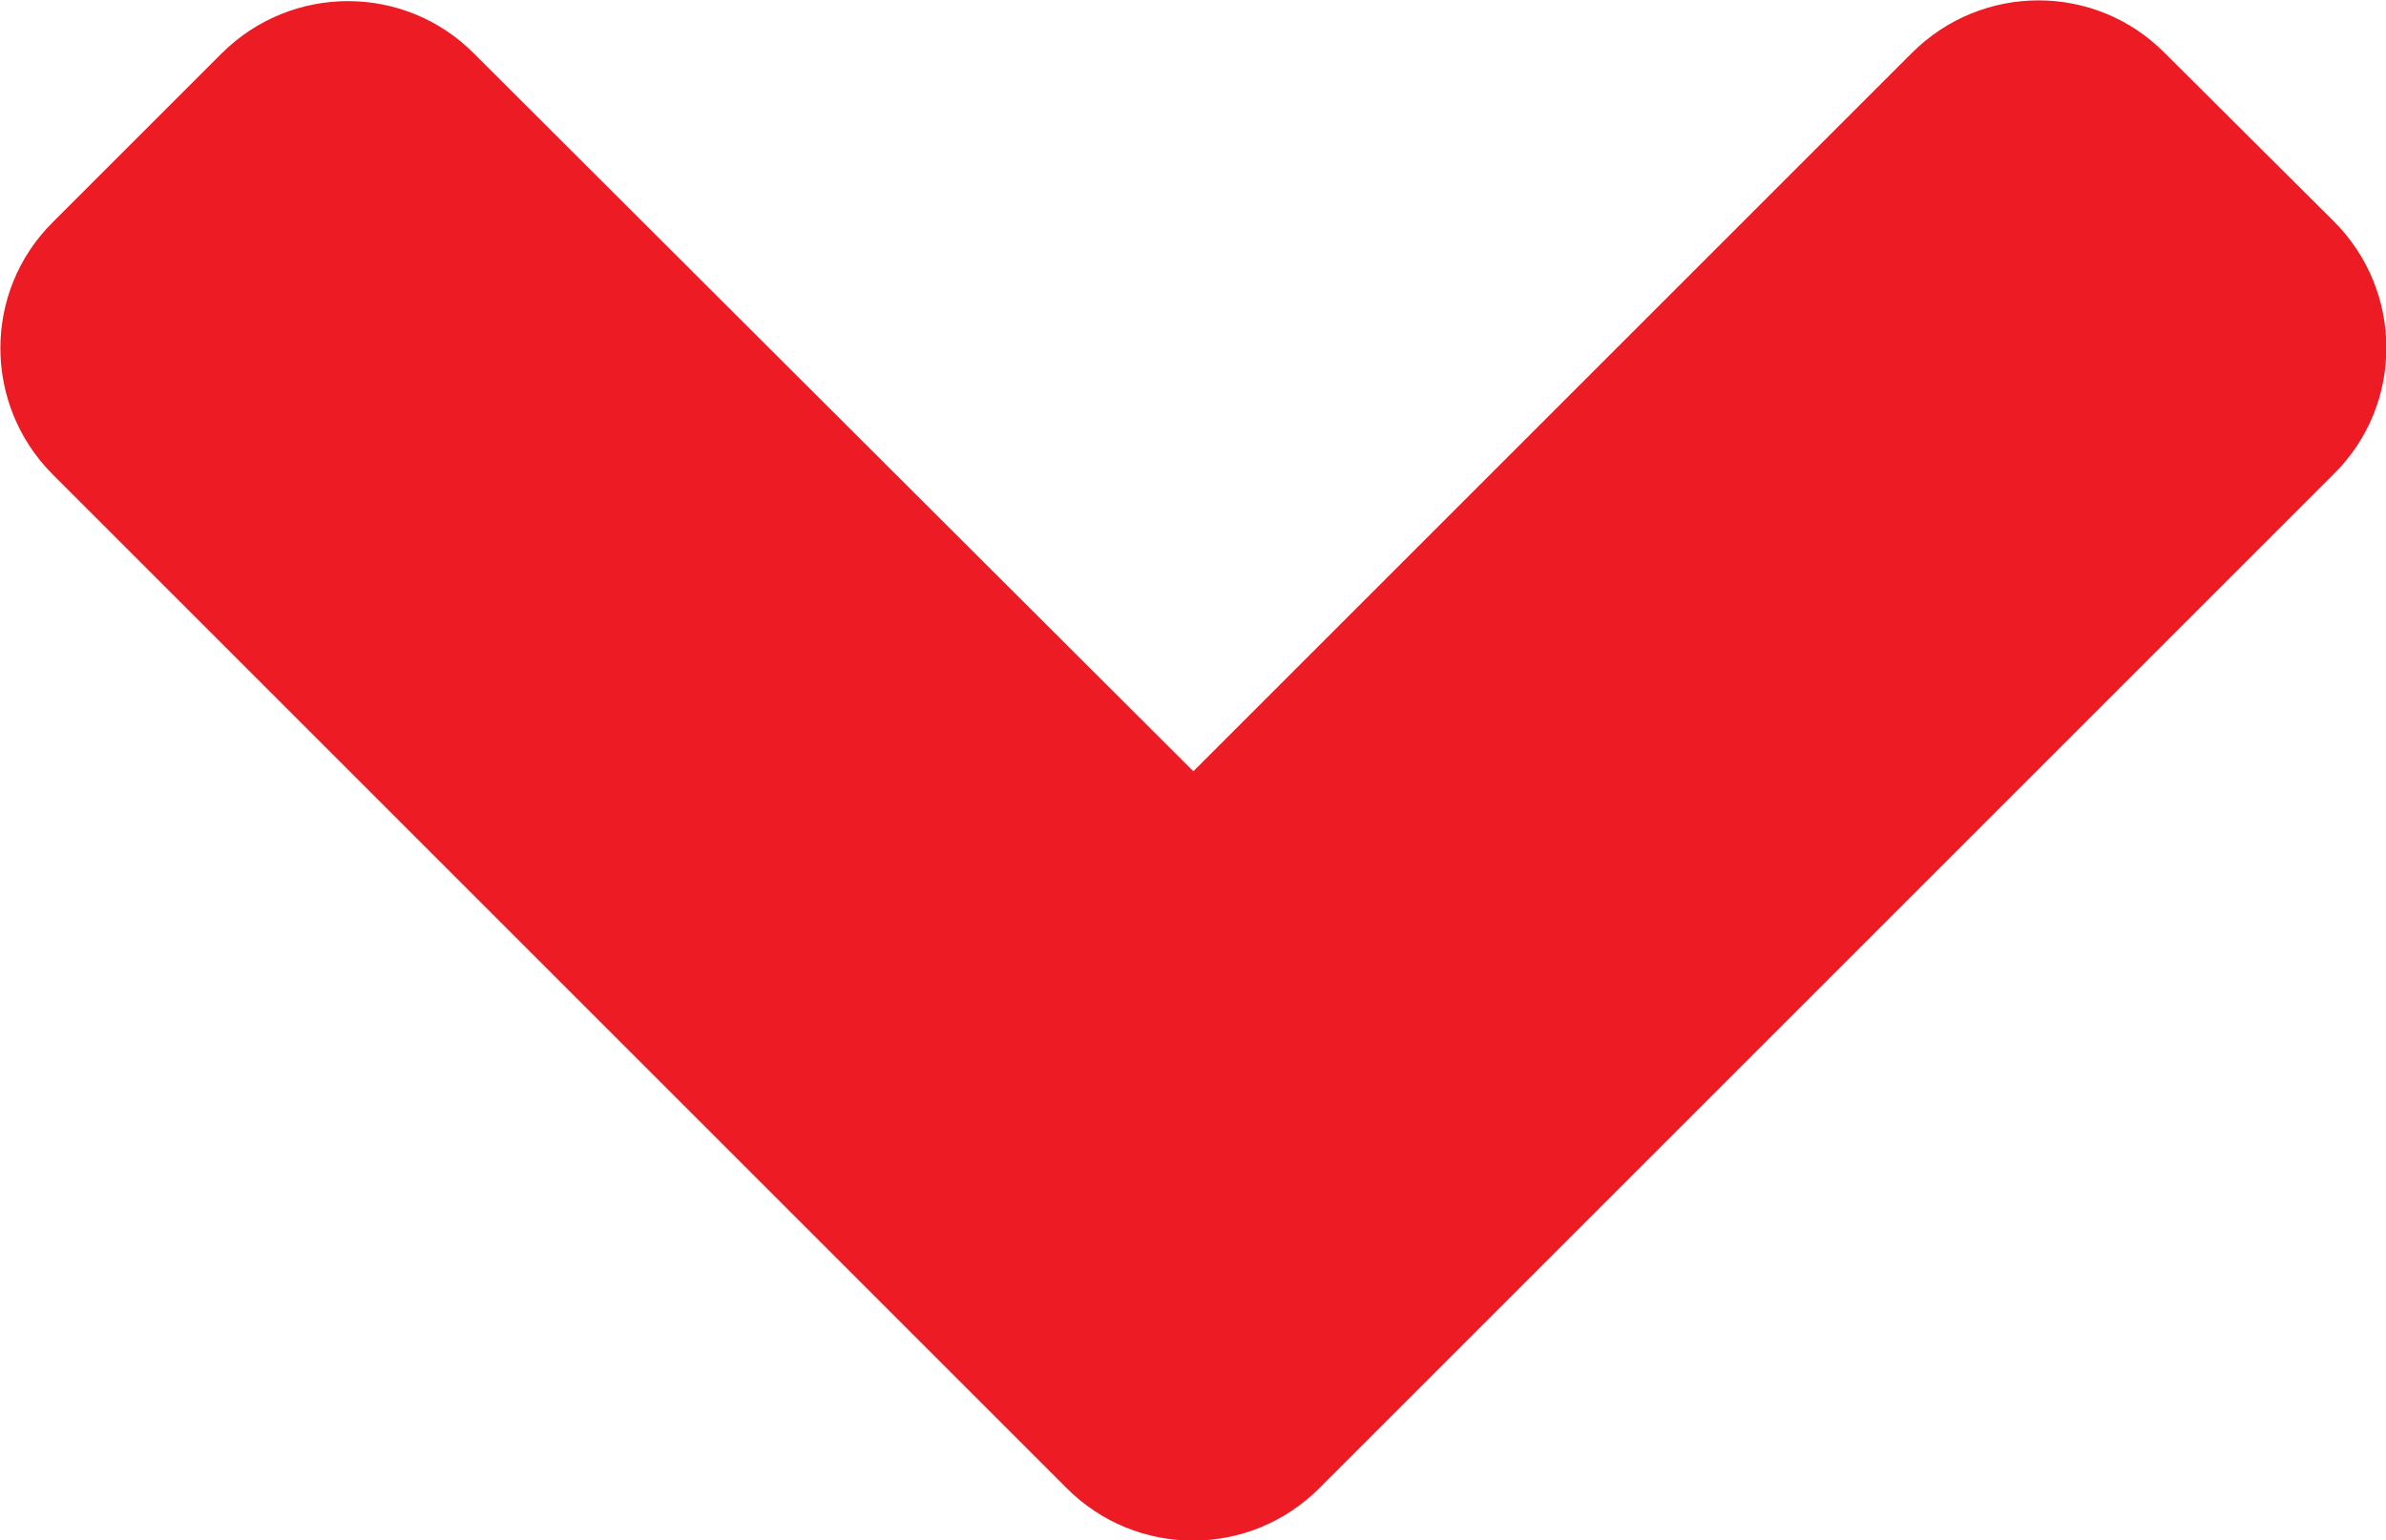 <?xml version="1.0" encoding="utf-8"?>
<!-- Generator: Adobe Illustrator 24.1.0, SVG Export Plug-In . SVG Version: 6.00 Build 0)  -->
<svg version="1.1" id="Слой_1" xmlns="http://www.w3.org/2000/svg" xmlns:xlink="http://www.w3.org/1999/xlink" x="0px" y="0px"
	 viewBox="0 0 320.1 206.7" style="enable-background:new 0 0 320.1 206.7;" xml:space="preserve">
<style type="text/css">
	.st0{fill:#ED1C24;}
</style>
<path class="st0" d="M143.1,199.7l-136-136c-9.4-9.4-9.4-24.6,0-33.9L29.7,7.2c9.4-9.4,24.6-9.4,33.9,0l96.5,96.3l96.4-96.4
	c9.4-9.4,24.6-9.4,33.9,0l22.7,22.6c9.4,9.4,9.4,24.6,0,33.9l-136,136C167.7,209.1,152.5,209.1,143.1,199.7L143.1,199.7z"/>
</svg>
